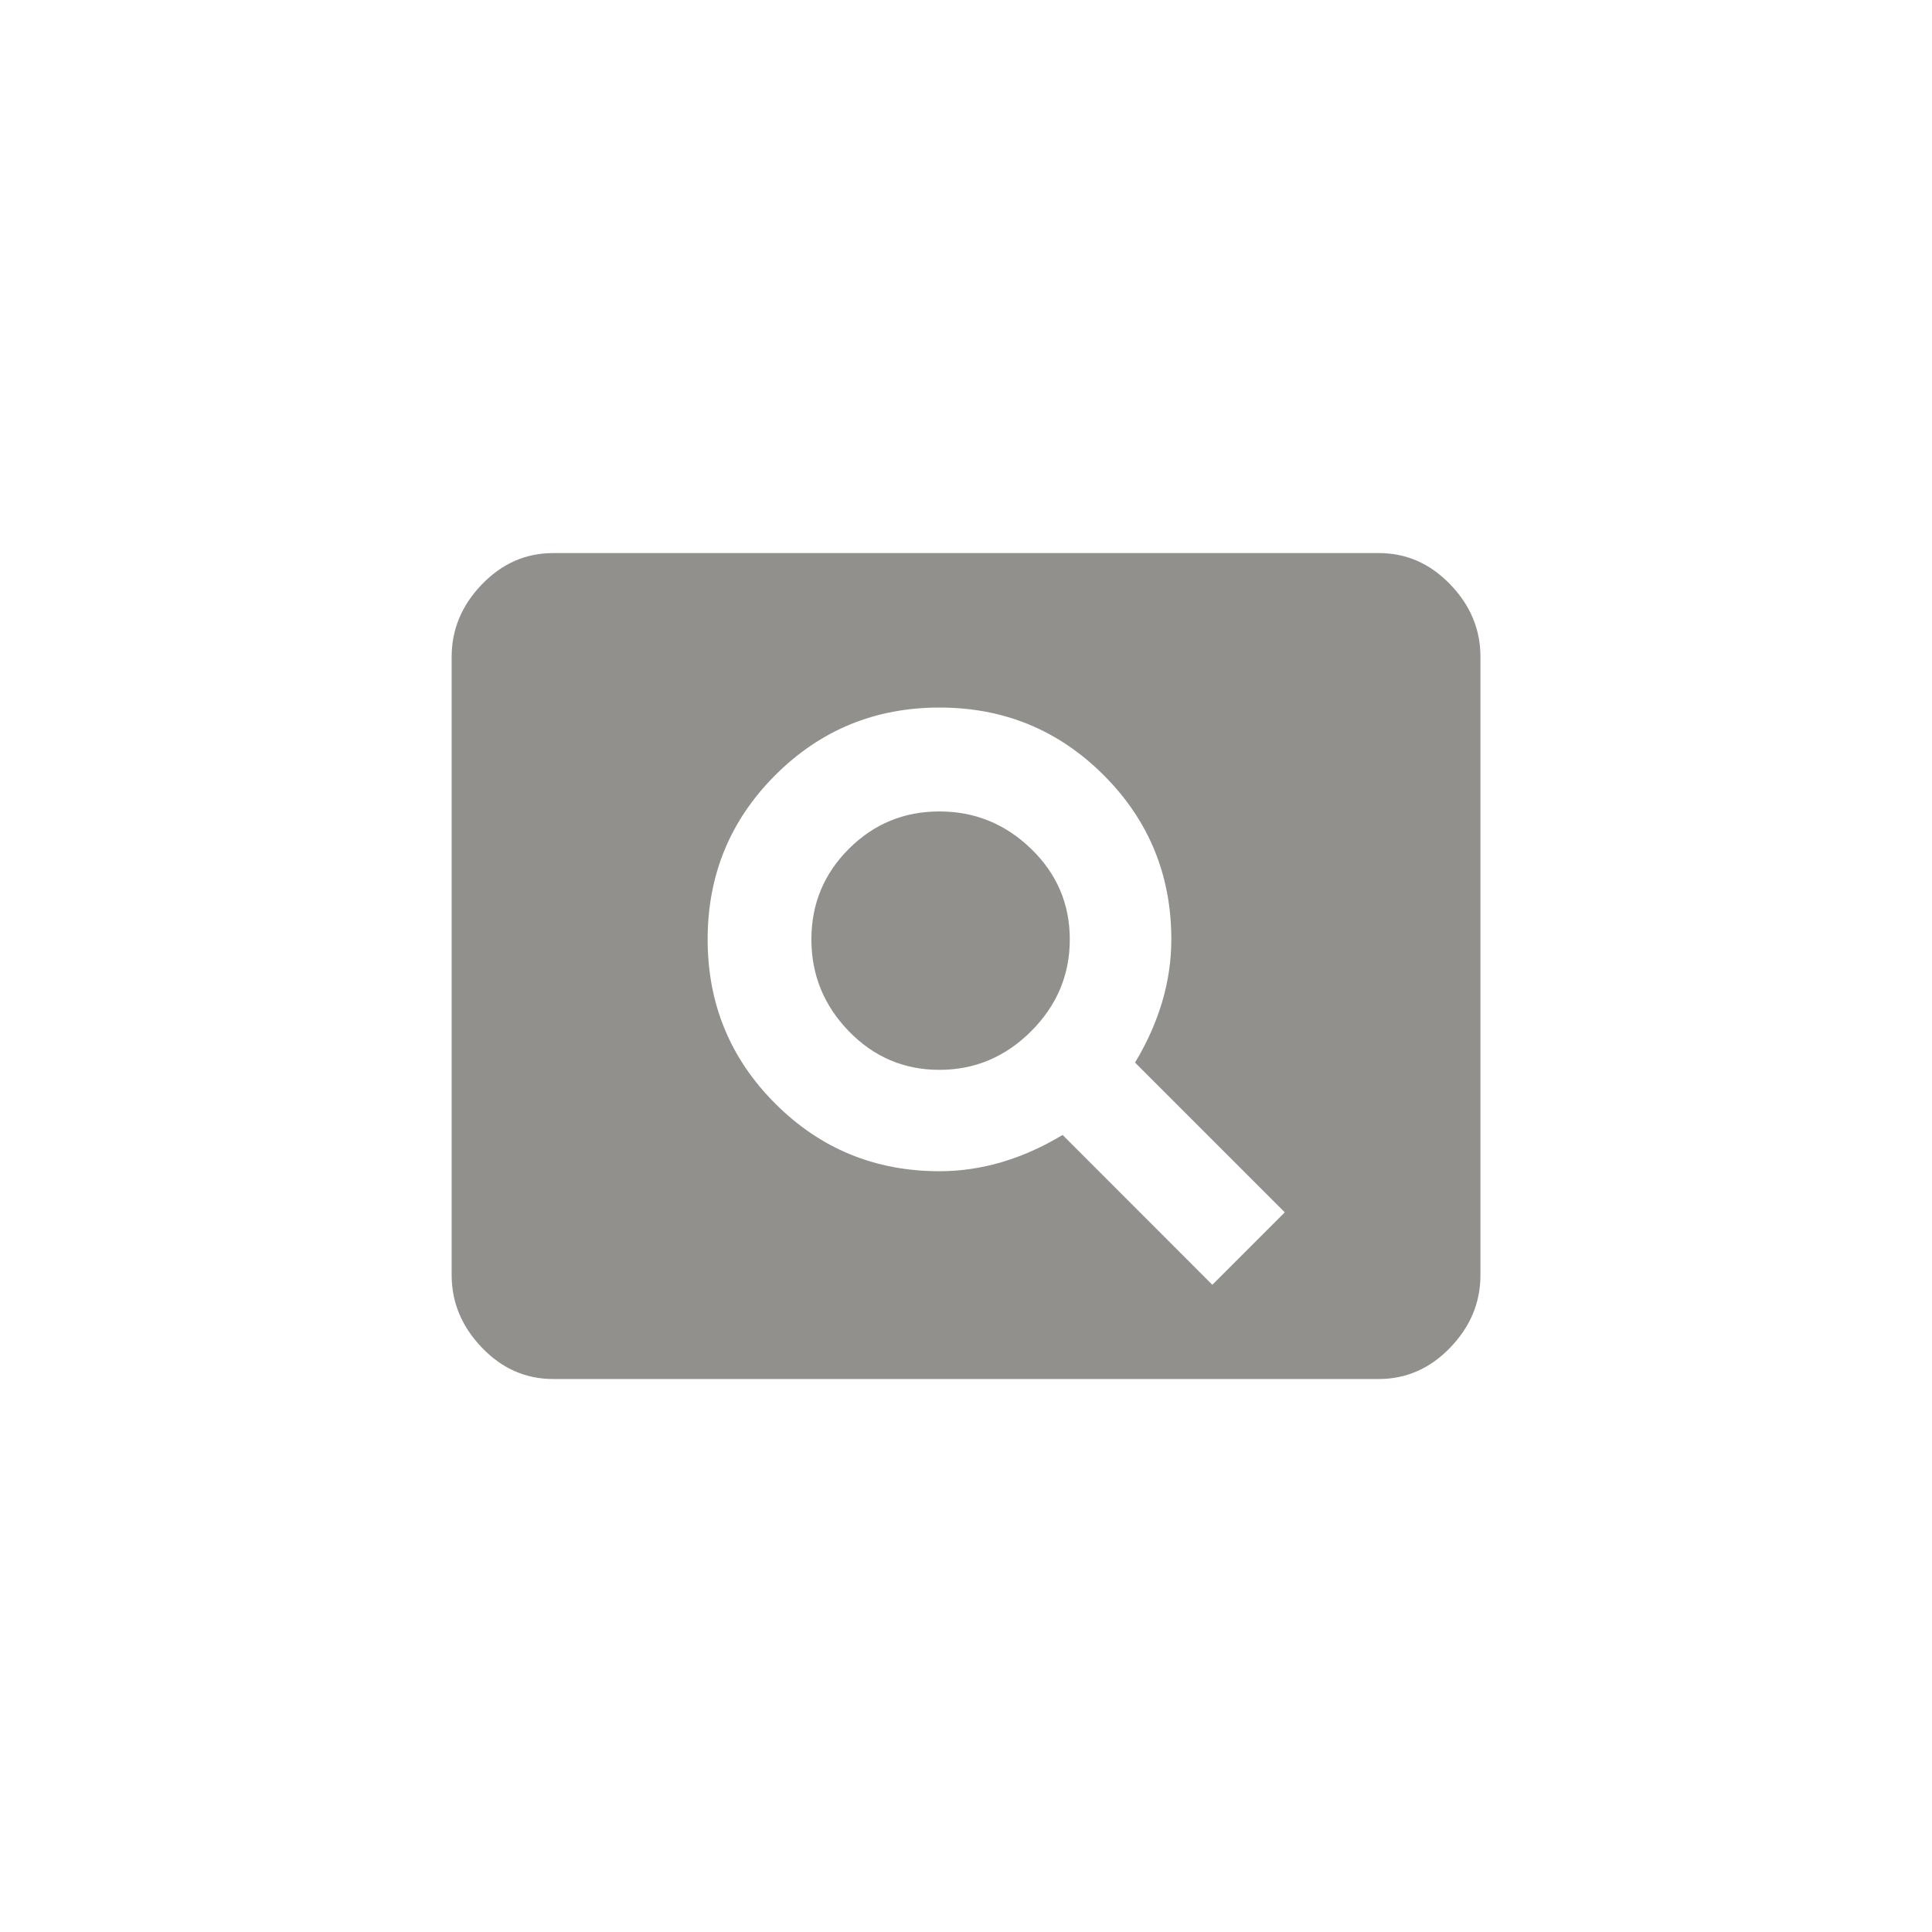 <!-- Generated by IcoMoon.io -->
<svg version="1.1" xmlns="http://www.w3.org/2000/svg" width="40" height="40" viewBox="0 0 40 40">
<title>mt-pageview</title>
<path fill="#91908d" d="M25.1 26.6l1.5-1.5-3.1-3.1q0.751-1.251 0.751-2.551 0-2-1.4-3.4t-3.4-1.4-3.4 1.4-1.4 3.4 1.4 3.4 3.4 1.4q1.3 0 2.549-0.751zM28.551 11.451q0.849 0 1.475 0.649t0.625 1.5v12.8q0 0.851-0.625 1.5t-1.475 0.651h-17.1q-0.851 0-1.475-0.651t-0.625-1.5v-12.8q0-0.851 0.625-1.5t1.475-0.649h17.1zM19.449 16.8q1.1 0 1.9 0.775t0.8 1.875-0.8 1.9-1.9 0.8-1.875-0.8-0.775-1.9 0.775-1.875 1.875-0.775z"></path>
</svg>
